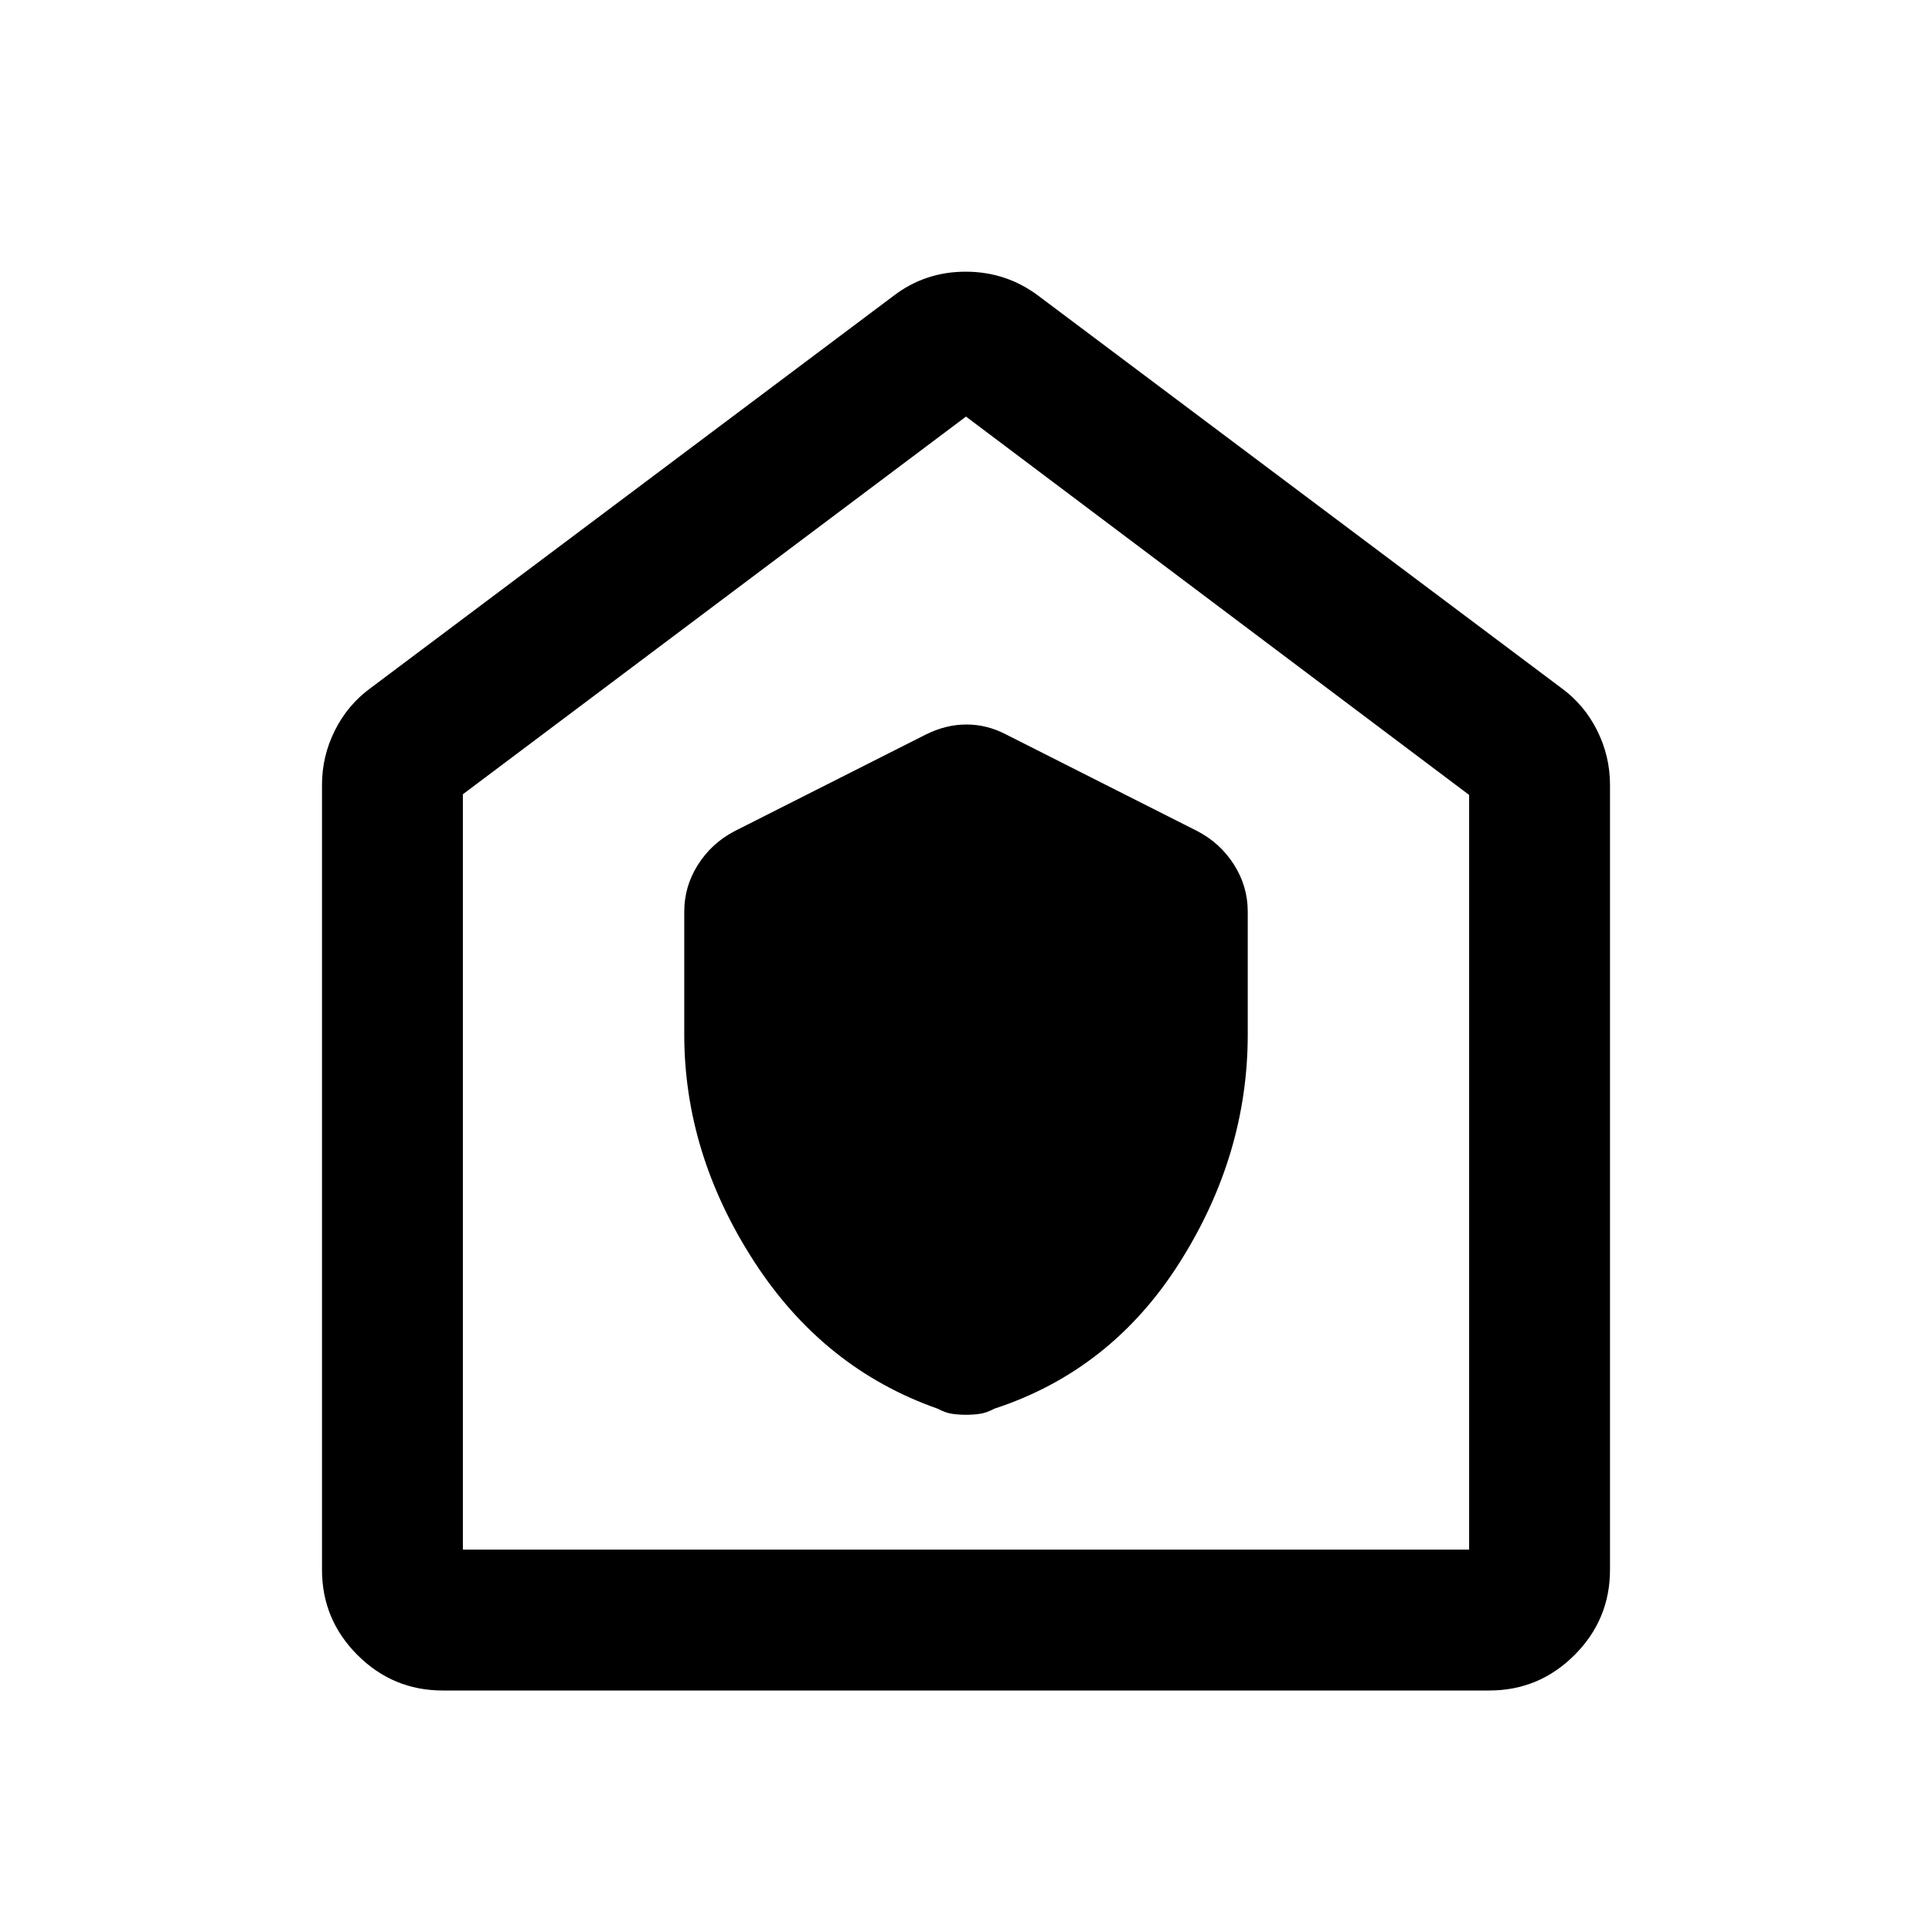 <svg xmlns="http://www.w3.org/2000/svg" width="48" height="48" viewBox="0 -960 960 960"><path d="M340-446q0 59 34.5 112.5T466-260q3.684 2 7 2.5t7 .5q3.684 0 7-.5t7-2.5q58.085-18.986 92.043-72.493Q620-386 620-446v-61q0-12.593-6.818-23.333Q606.364-541.074 595-547l-95-48q-9.512-5-19.756-5T460-595l-95 48q-11.364 5.926-18.182 16.667Q340-519.593 340-507v61ZM220-120q-24.75 0-42.375-17.625T160-180v-390q0-14.25 6.375-27T184-618l260-195q15.68-12 35.84-12Q500-825 516-813l260 195q11.25 8.25 17.625 21T800-570v390q0 24.75-17.625 42.375T740-120H220Zm10-70h500v-375L480-753 230-565.333V-190Zm250-282Z"/></svg>